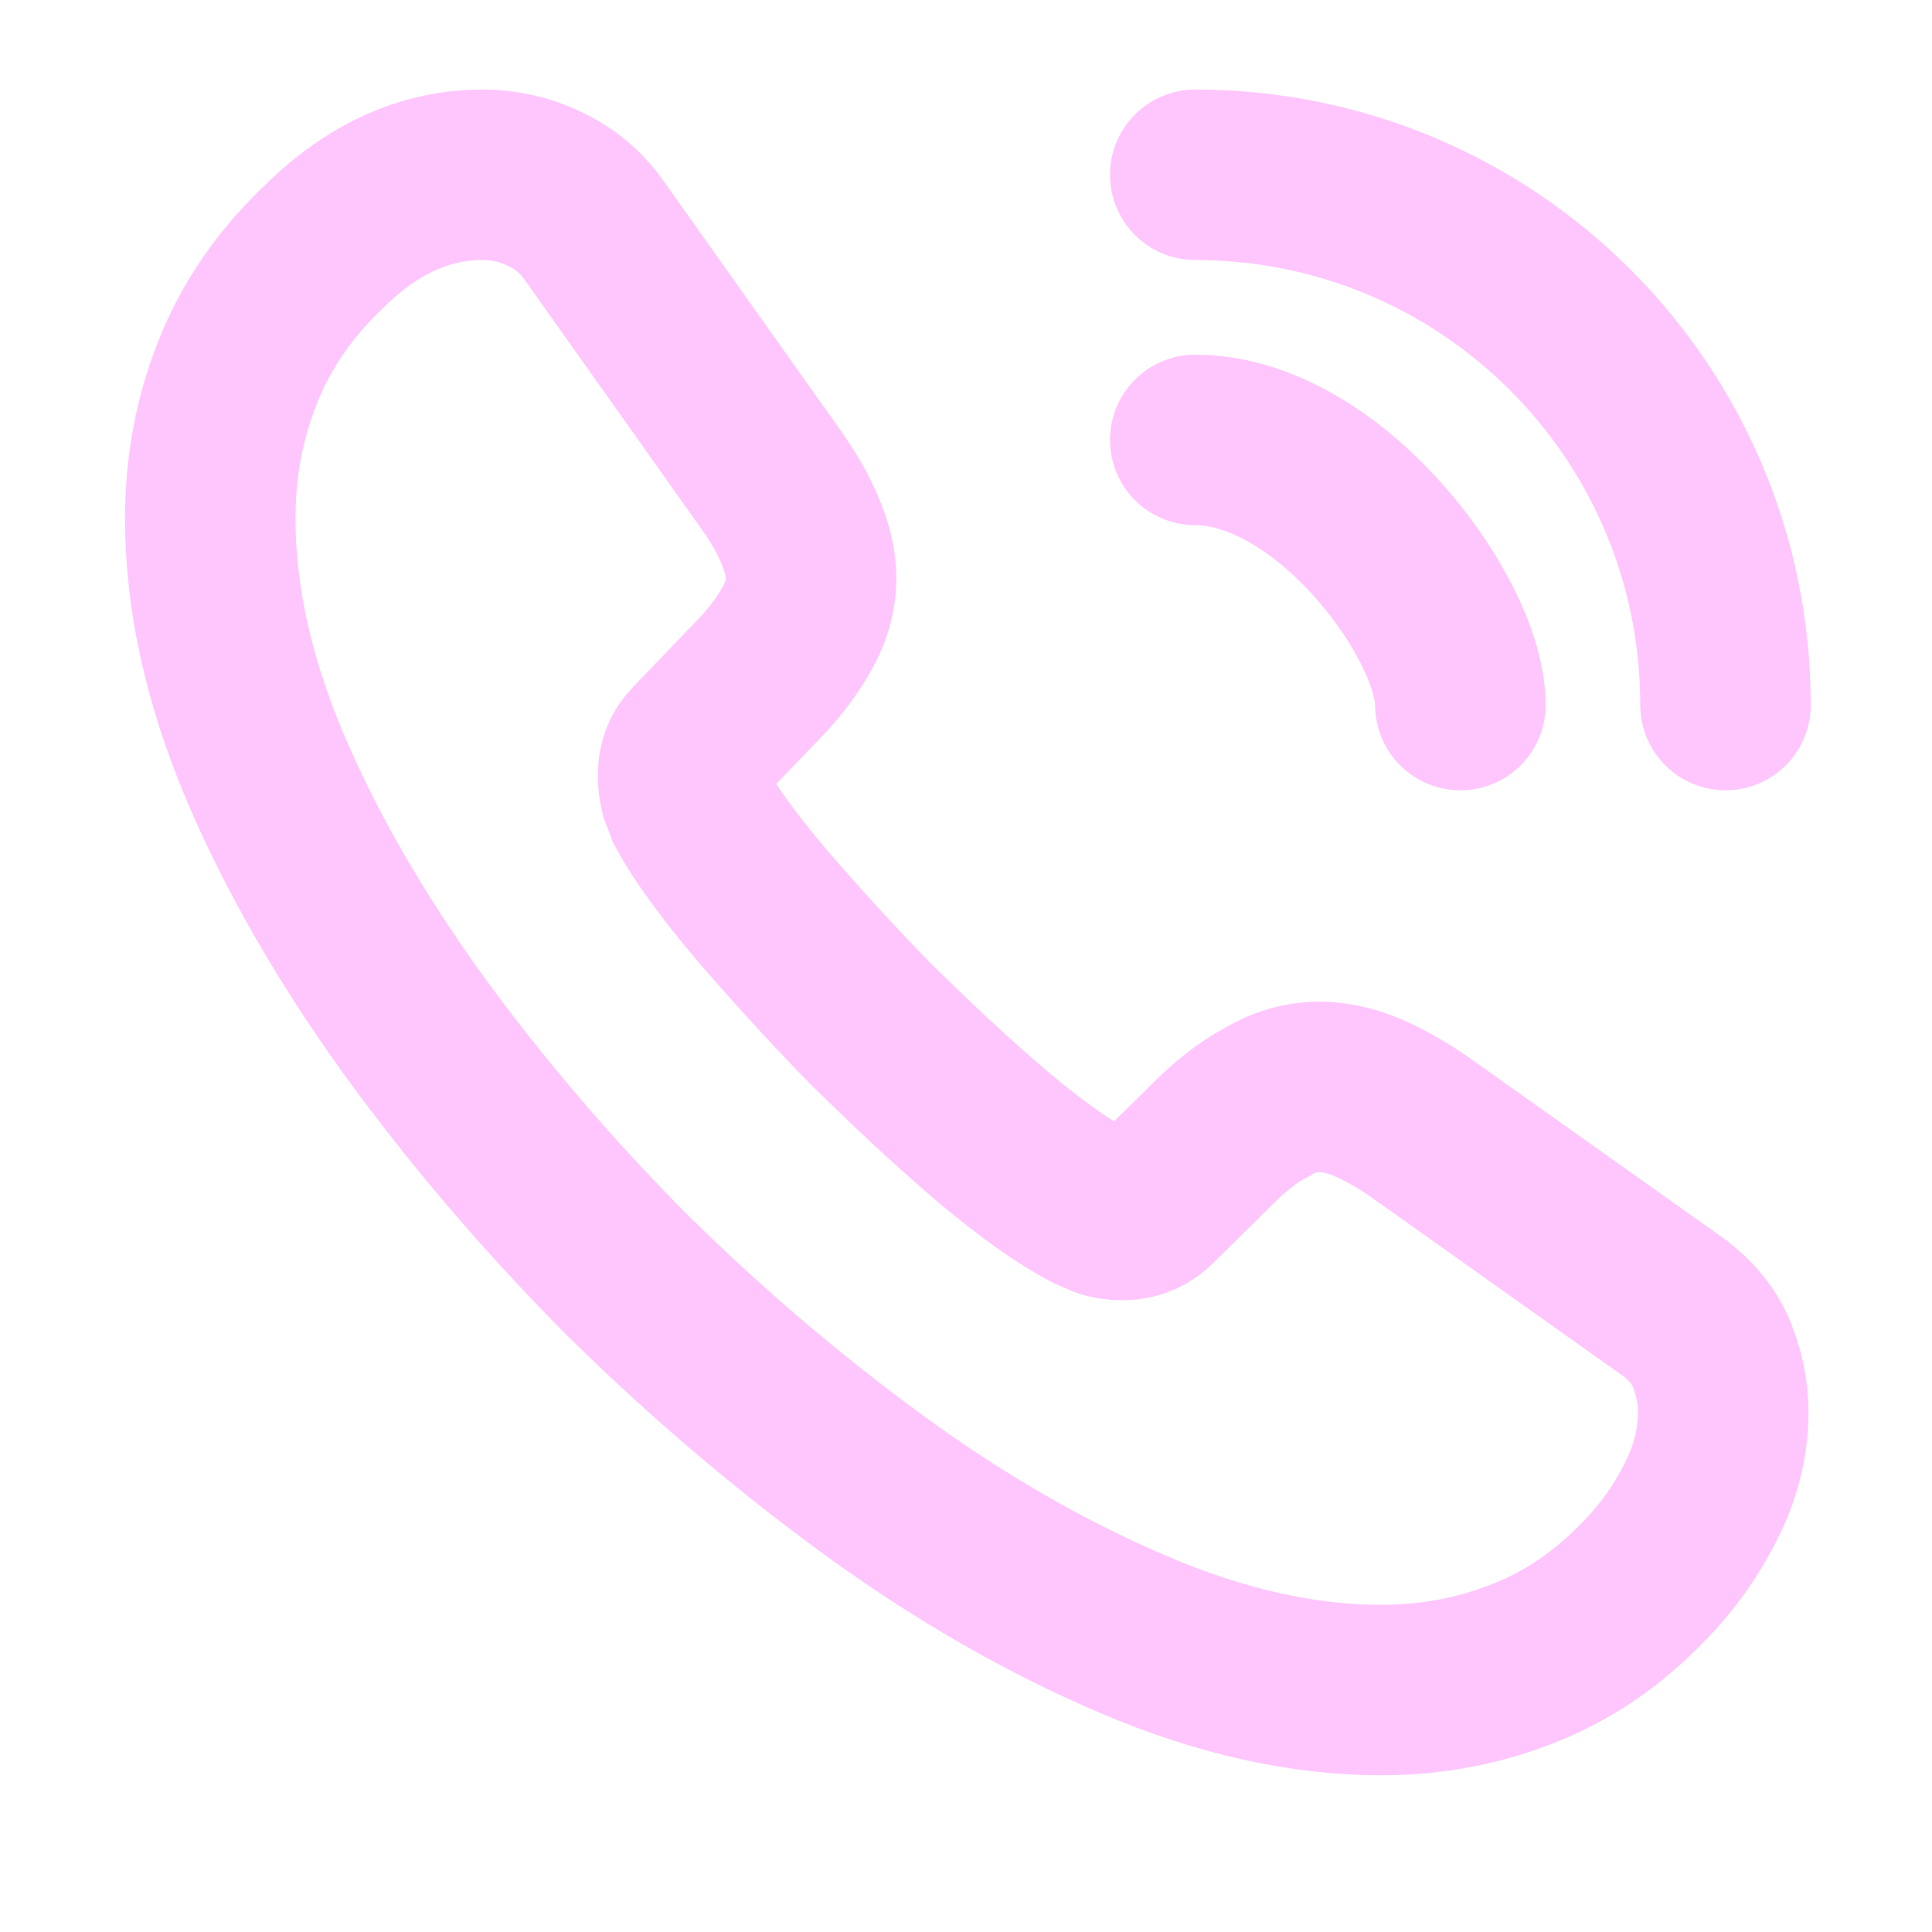 <svg xmlns="http://www.w3.org/2000/svg" width="17" height="17" viewBox="0 0 17 17" fill="none">
  <path d="M15.163 12.424C15.163 12.664 15.11 12.911 14.996 13.151C14.883 13.391 14.736 13.618 14.543 13.831C14.216 14.191 13.857 14.451 13.45 14.618C13.05 14.784 12.617 14.871 12.15 14.871C11.47 14.871 10.743 14.711 9.977 14.384C9.21 14.058 8.443 13.618 7.683 13.064C6.917 12.504 6.19 11.884 5.497 11.198C4.81 10.504 4.19 9.778 3.637 9.018C3.09 8.258 2.65 7.498 2.33 6.744C2.01 5.984 1.85 5.258 1.85 4.564C1.85 4.111 1.93 3.678 2.09 3.278C2.25 2.871 2.503 2.498 2.857 2.164C3.283 1.744 3.75 1.538 4.243 1.538C4.43 1.538 4.617 1.578 4.783 1.658C4.957 1.738 5.11 1.858 5.23 2.031L6.777 4.211C6.897 4.378 6.983 4.531 7.043 4.678C7.103 4.818 7.137 4.958 7.137 5.084C7.137 5.244 7.09 5.404 6.997 5.558C6.91 5.711 6.783 5.871 6.623 6.031L6.117 6.558C6.043 6.631 6.01 6.718 6.01 6.824C6.01 6.878 6.017 6.924 6.03 6.978C6.05 7.031 6.07 7.071 6.083 7.111C6.203 7.331 6.41 7.618 6.703 7.964C7.003 8.311 7.323 8.664 7.67 9.018C8.03 9.371 8.377 9.698 8.73 9.998C9.077 10.291 9.363 10.491 9.59 10.611C9.623 10.624 9.663 10.644 9.71 10.664C9.763 10.684 9.817 10.691 9.877 10.691C9.99 10.691 10.076 10.651 10.15 10.578L10.656 10.078C10.823 9.911 10.983 9.784 11.136 9.704C11.29 9.611 11.443 9.564 11.61 9.564C11.736 9.564 11.87 9.591 12.017 9.651C12.163 9.711 12.316 9.798 12.483 9.911L14.69 11.478C14.863 11.598 14.983 11.738 15.056 11.904C15.123 12.071 15.163 12.238 15.163 12.424Z" stroke="#FFC6FD" stroke-width="1.5" stroke-miterlimit="10"/>
  <path d="M12.85 6.204C12.85 5.804 12.537 5.191 12.07 4.691C11.643 4.231 11.077 3.871 10.517 3.871" stroke="#FFC6FD" stroke-width="1.5" stroke-linecap="round" stroke-linejoin="round"/>
  <path d="M15.183 6.204C15.183 3.624 13.097 1.538 10.517 1.538" stroke="#FFC6FD" stroke-width="1.5" stroke-linecap="round" stroke-linejoin="round"/>
</svg>